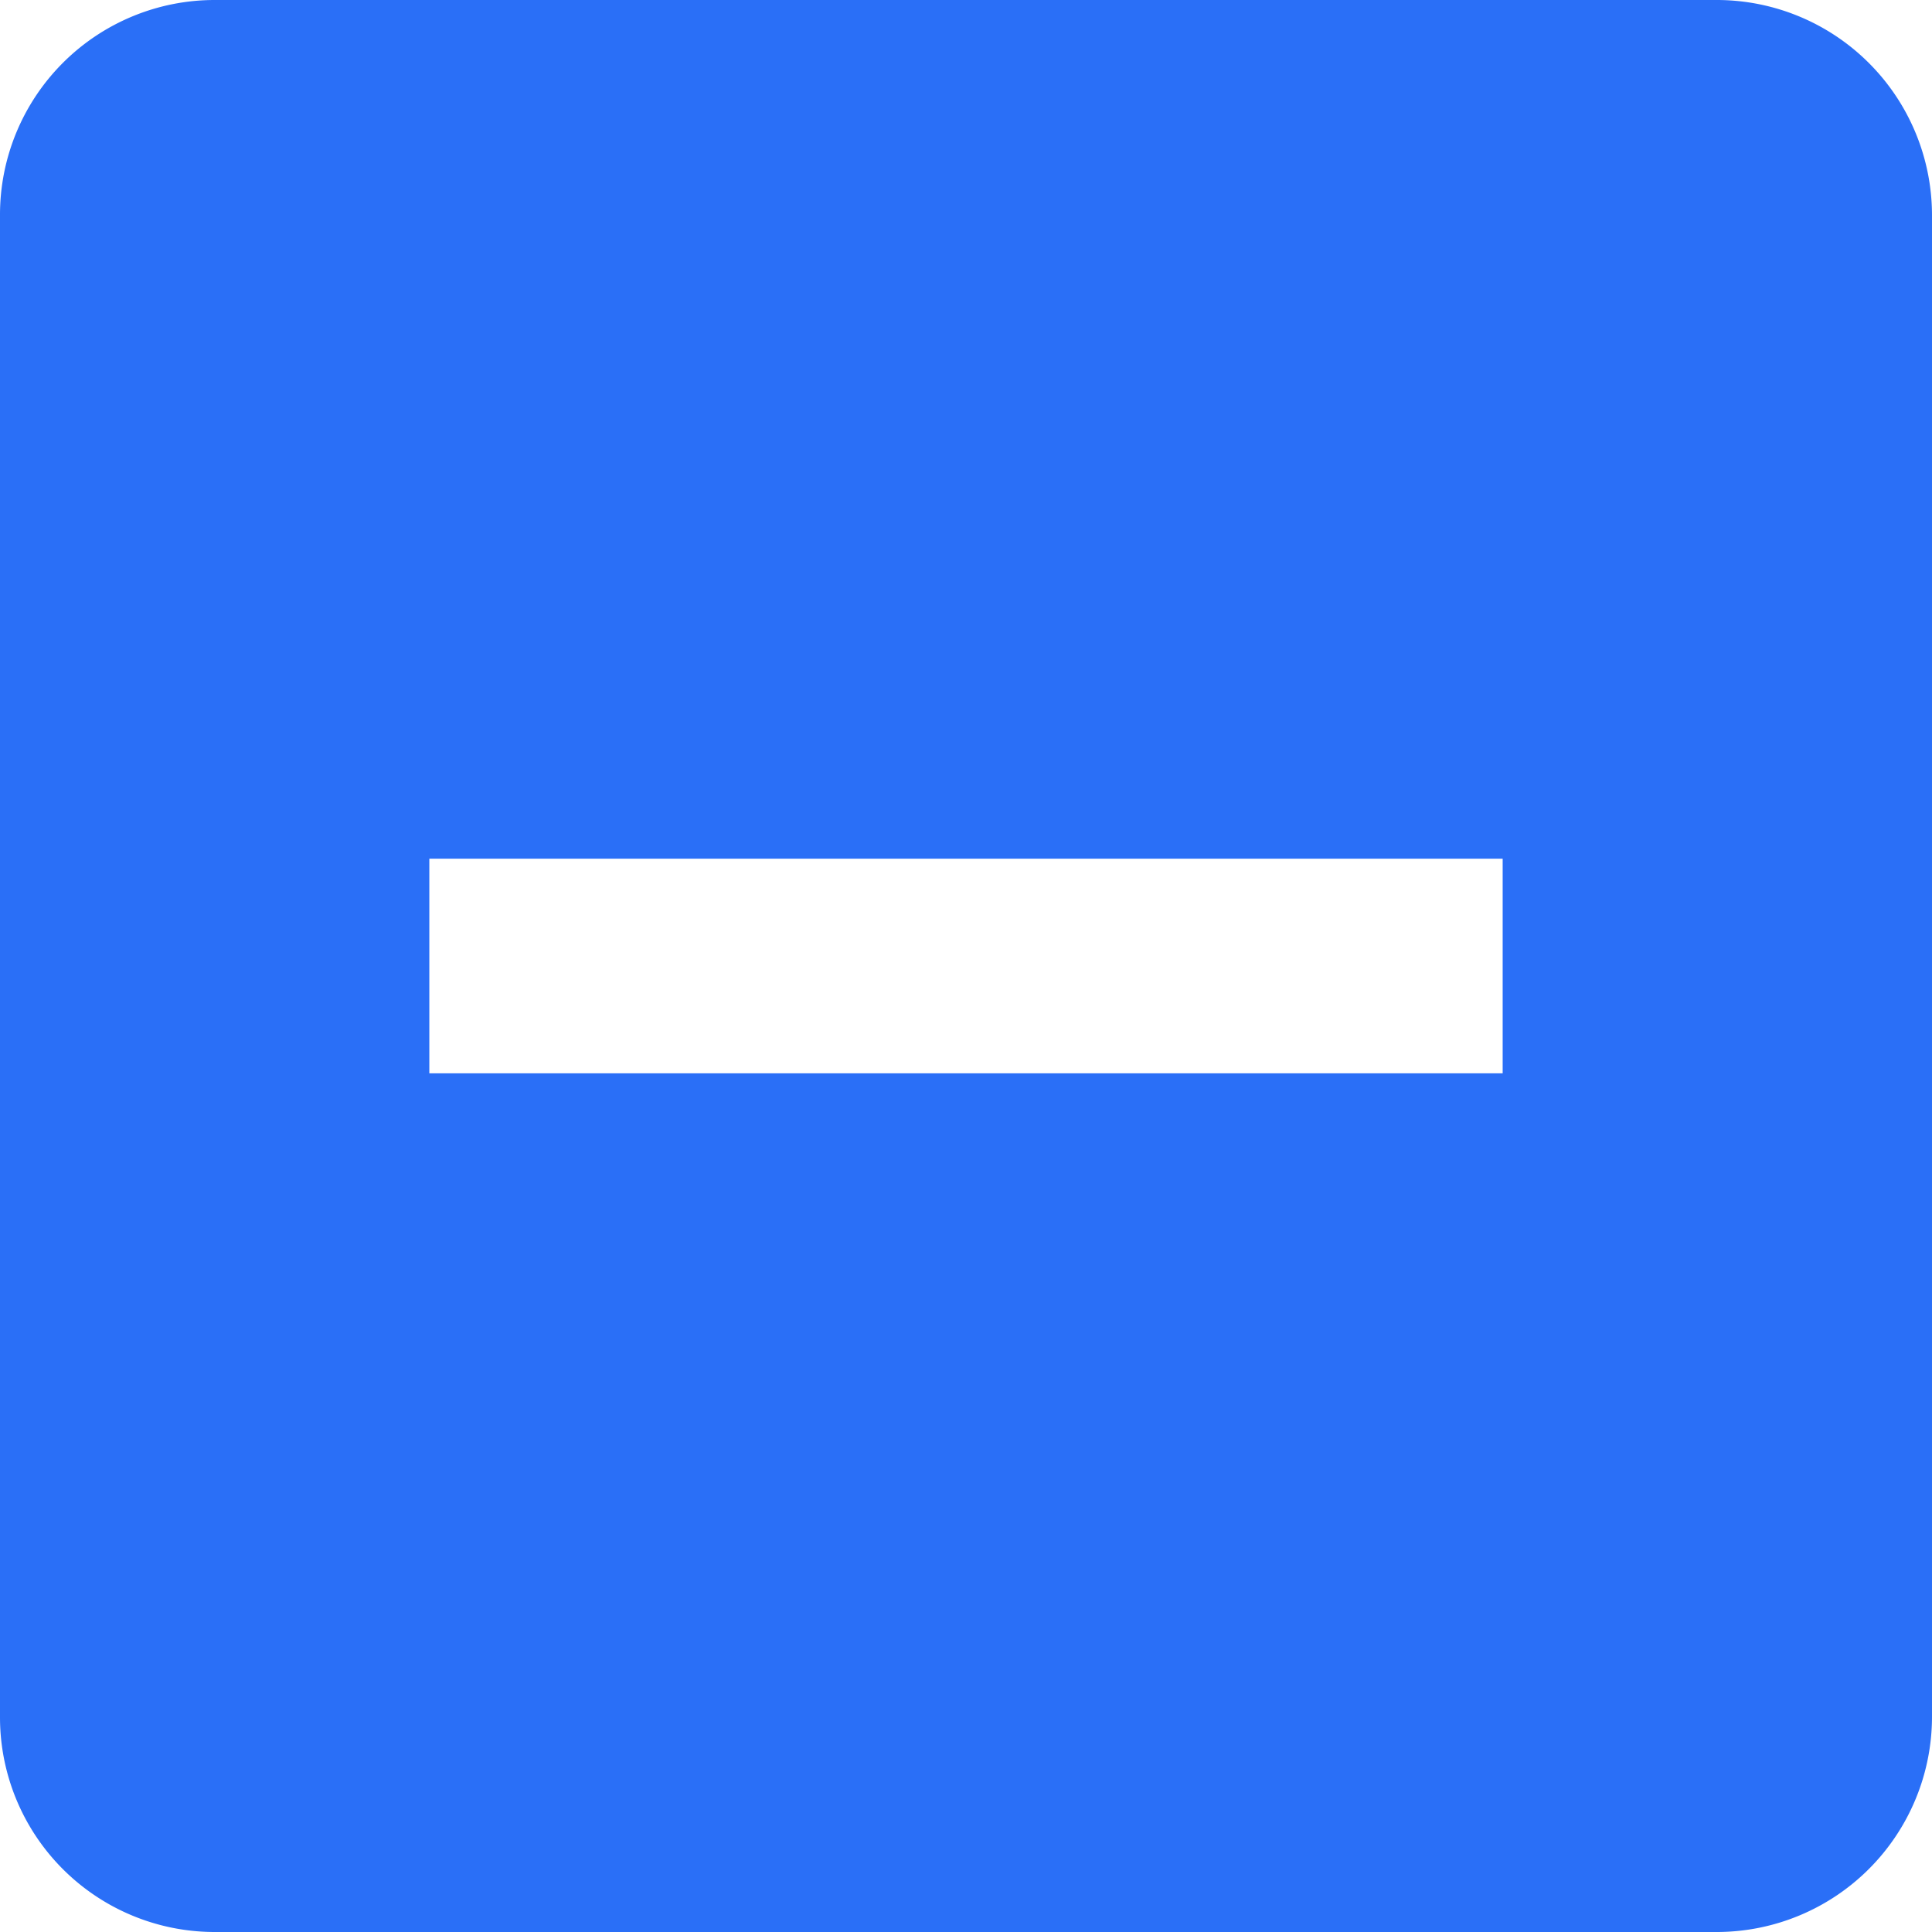 <svg xmlns="http://www.w3.org/2000/svg" width="18" height="18" viewBox="0 0 18 18">
    <defs>
        <style>
            .cls-1{fill:#2a6ff7}
        </style>
    </defs>
    <g id="ic_add_box_24px" transform="translate(-3 -3)">
        <path id="Path_15" d="M19 3H5a2 2 0 0 0-2 2v14a2 2 0 0 0 2 2h14a2.006 2.006 0 0 0 2-2V5a2.006 2.006 0 0 0-2-2zm-2 10H7v-2h10z" class="cls-1" data-name="Path 15"/>
    </g>
</svg>
